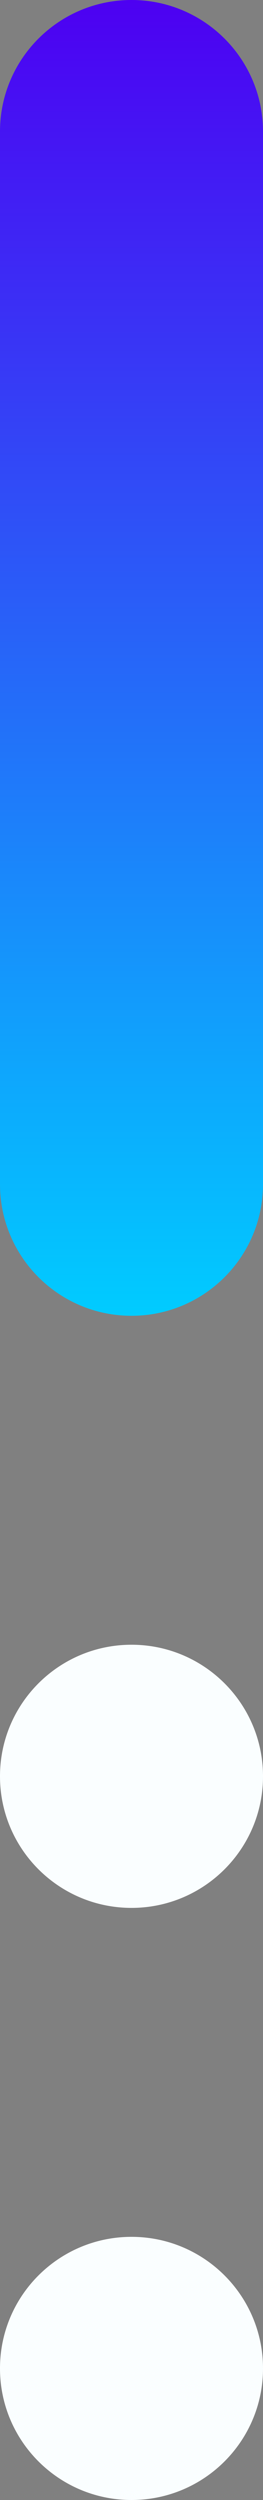 <svg width="16" height="152" viewBox="0 0 16 152" fill="none" xmlns="http://www.w3.org/2000/svg">
<rect x="0" y="0" width="16" height="152" fill="#808080" stroke="none"/>
<path d="M0 8C0 3.582 3.582 0 8 0C12.418 0 16 3.582 16 8V72C16 76.418 12.418 80 8 80C3.582 80 0 76.418 0 72V8Z" fill="url(#paint0_linear)"/>
<path d="M16 108C16 112.418 12.418 116 8 116C3.582 116 0 112.418 0 108C0 103.582 3.582 100 8 100C12.418 100 16 103.582 16 108Z" fill="#FAFEFF"/>
<path d="M16 144C16 148.418 12.418 152 8 152C3.582 152 0 148.418 0 144C0 139.582 3.582 136 8 136C12.418 136 16 139.582 16 144Z" fill="#FAFEFF"/>
<defs>
<linearGradient id="paint0_linear" x1="8" y1="0" x2="8" y2="80" gradientUnits="userSpaceOnUse">
<stop stop-color="#4D00F2"/>
<stop offset="1" stop-color="#00CCFF"/>
</linearGradient>
</defs>
</svg>
